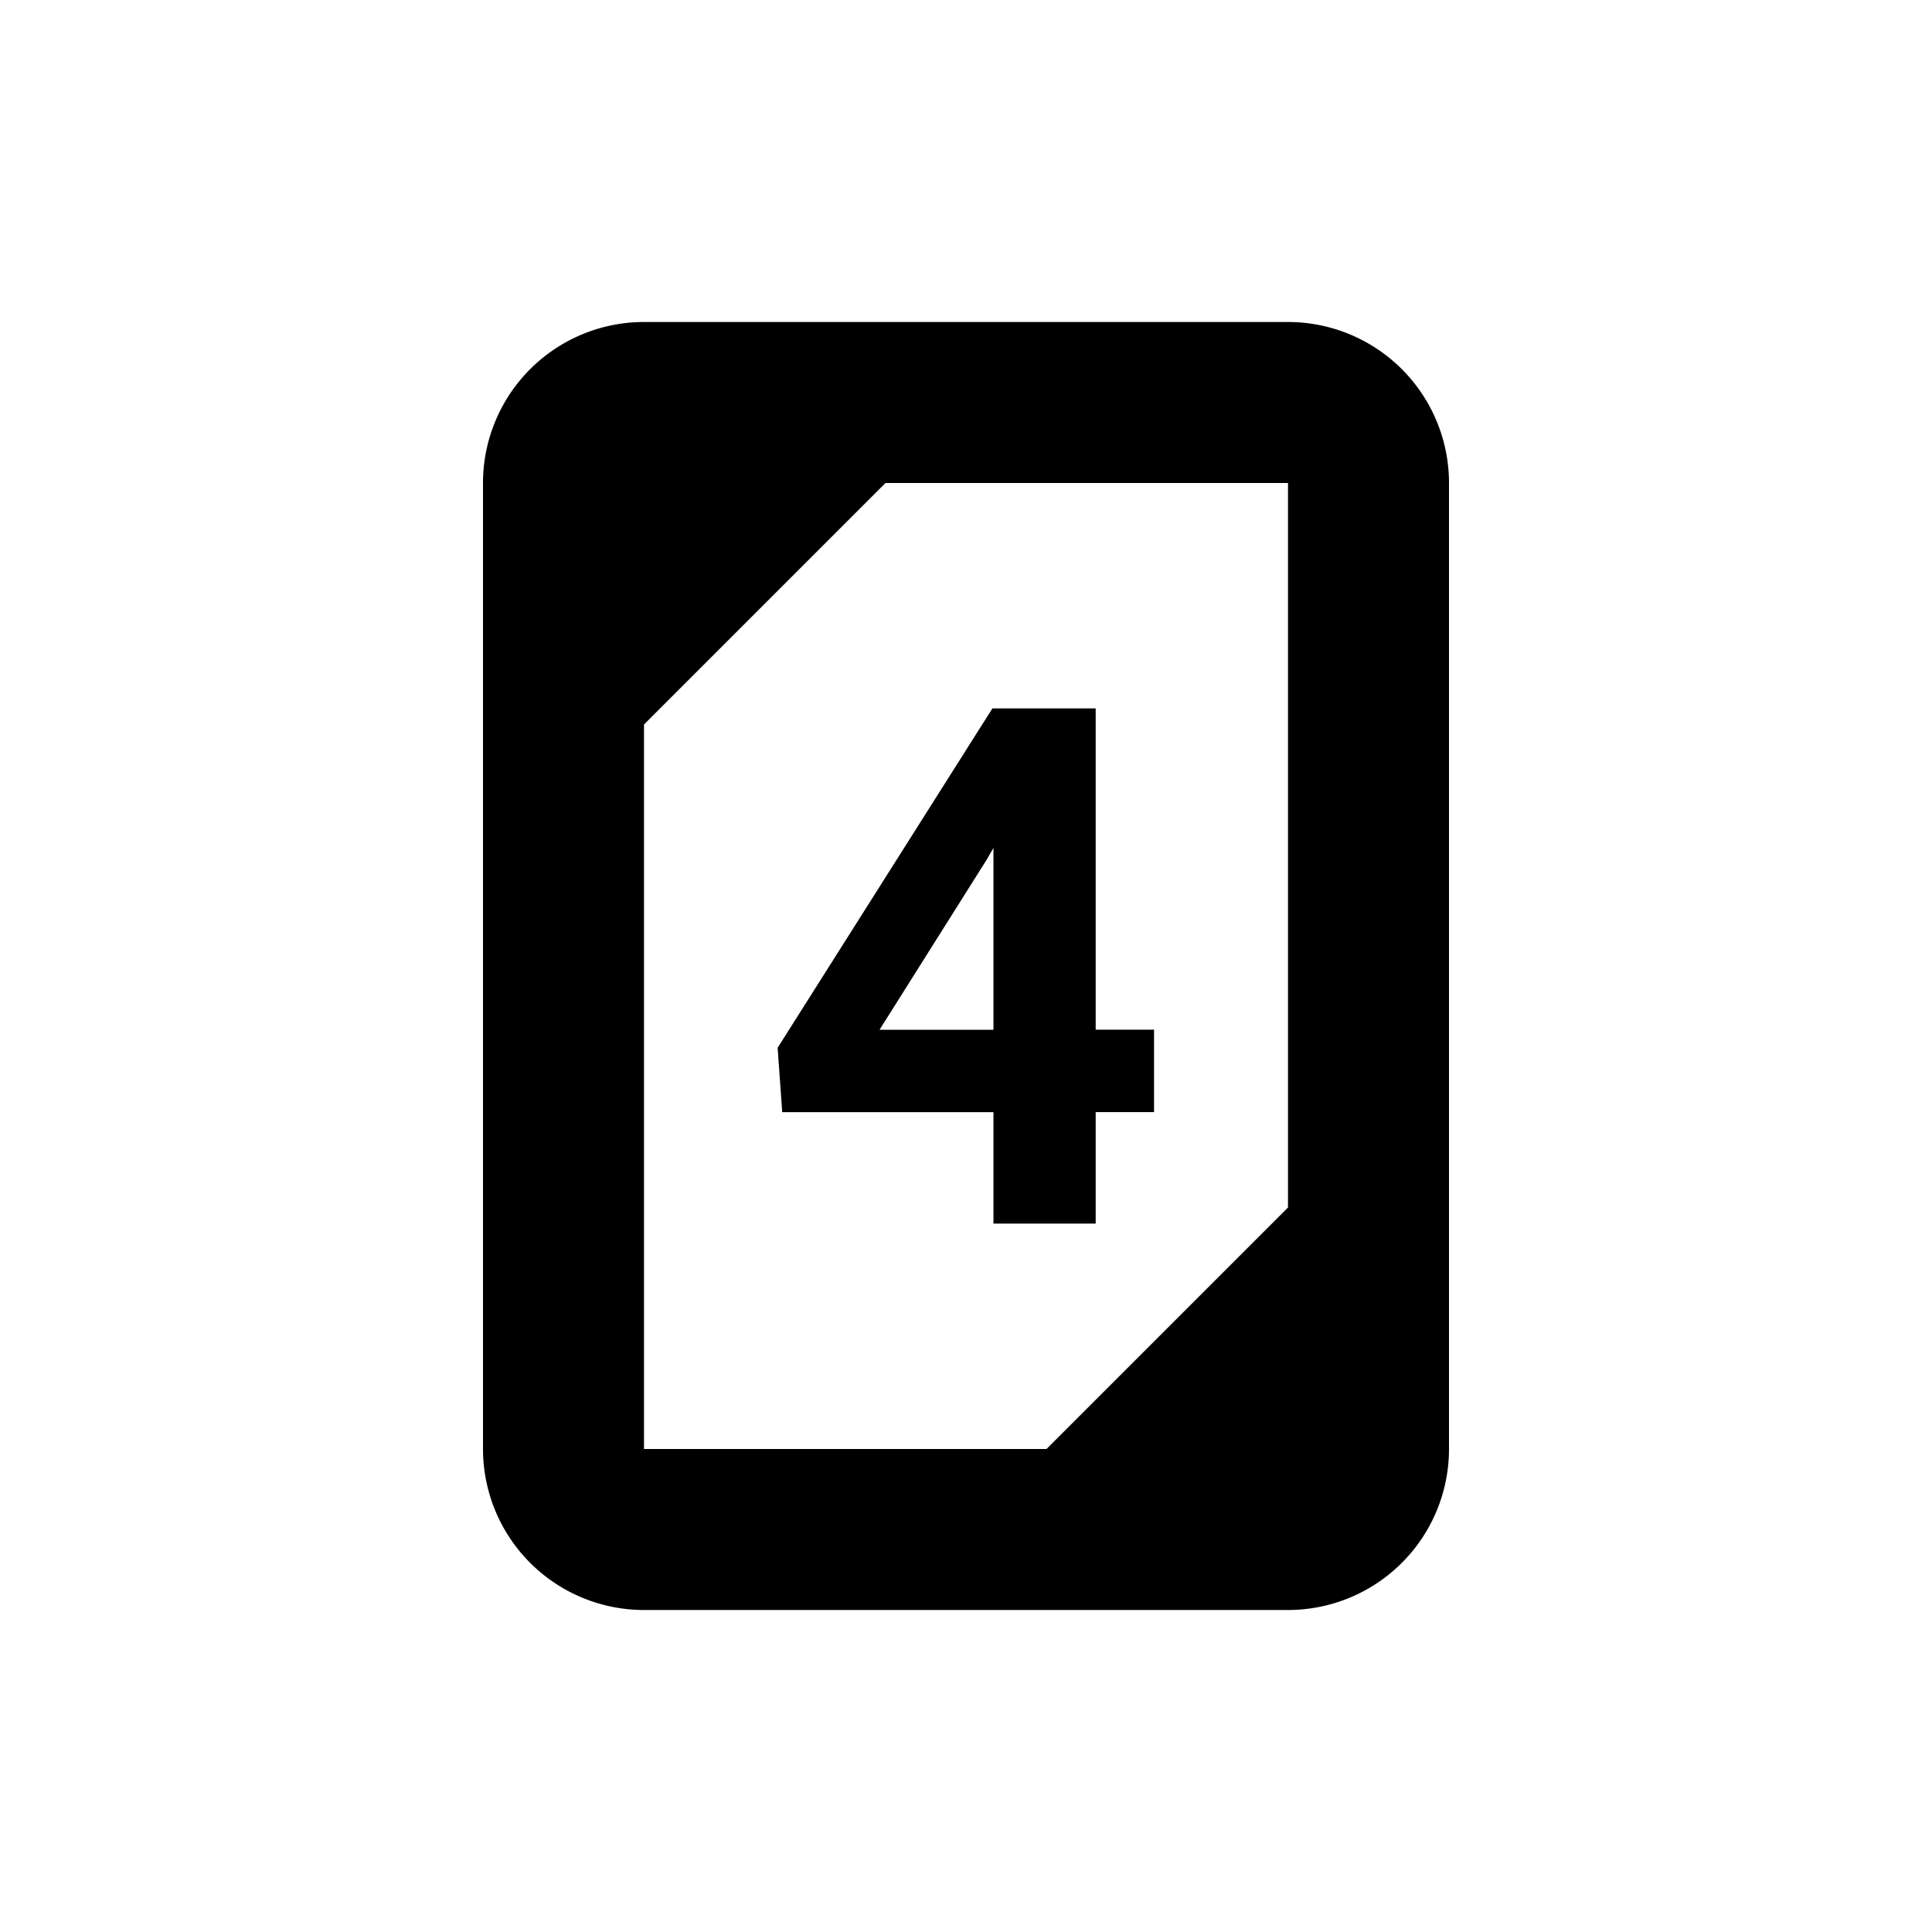 <svg xmlns="http://www.w3.org/2000/svg" width="24" height="24" viewBox="0 0 24 24">
  <g>
    <path d="M16,4H8A2,2,0,0,0,6,6V18a2,2,0,0,0,2,2h8a2,2,0,0,0,2-2V6A2,2,0,0,0,16,4ZM8,9l3-3h5v9l-3,3H8Z" fill="currentColor"/>
    <path d="M12.341,15.2h1.27V13.815h.725V12.791h-.725V8.8H12.328L9.66,13.016l.057.8h2.624Zm-1.415-2.408,1.331-2.113.084-.146v2.259Z" fill="currentColor"/>
  </g>
  <rect width="24" height="24" fill="none"/>
</svg>
